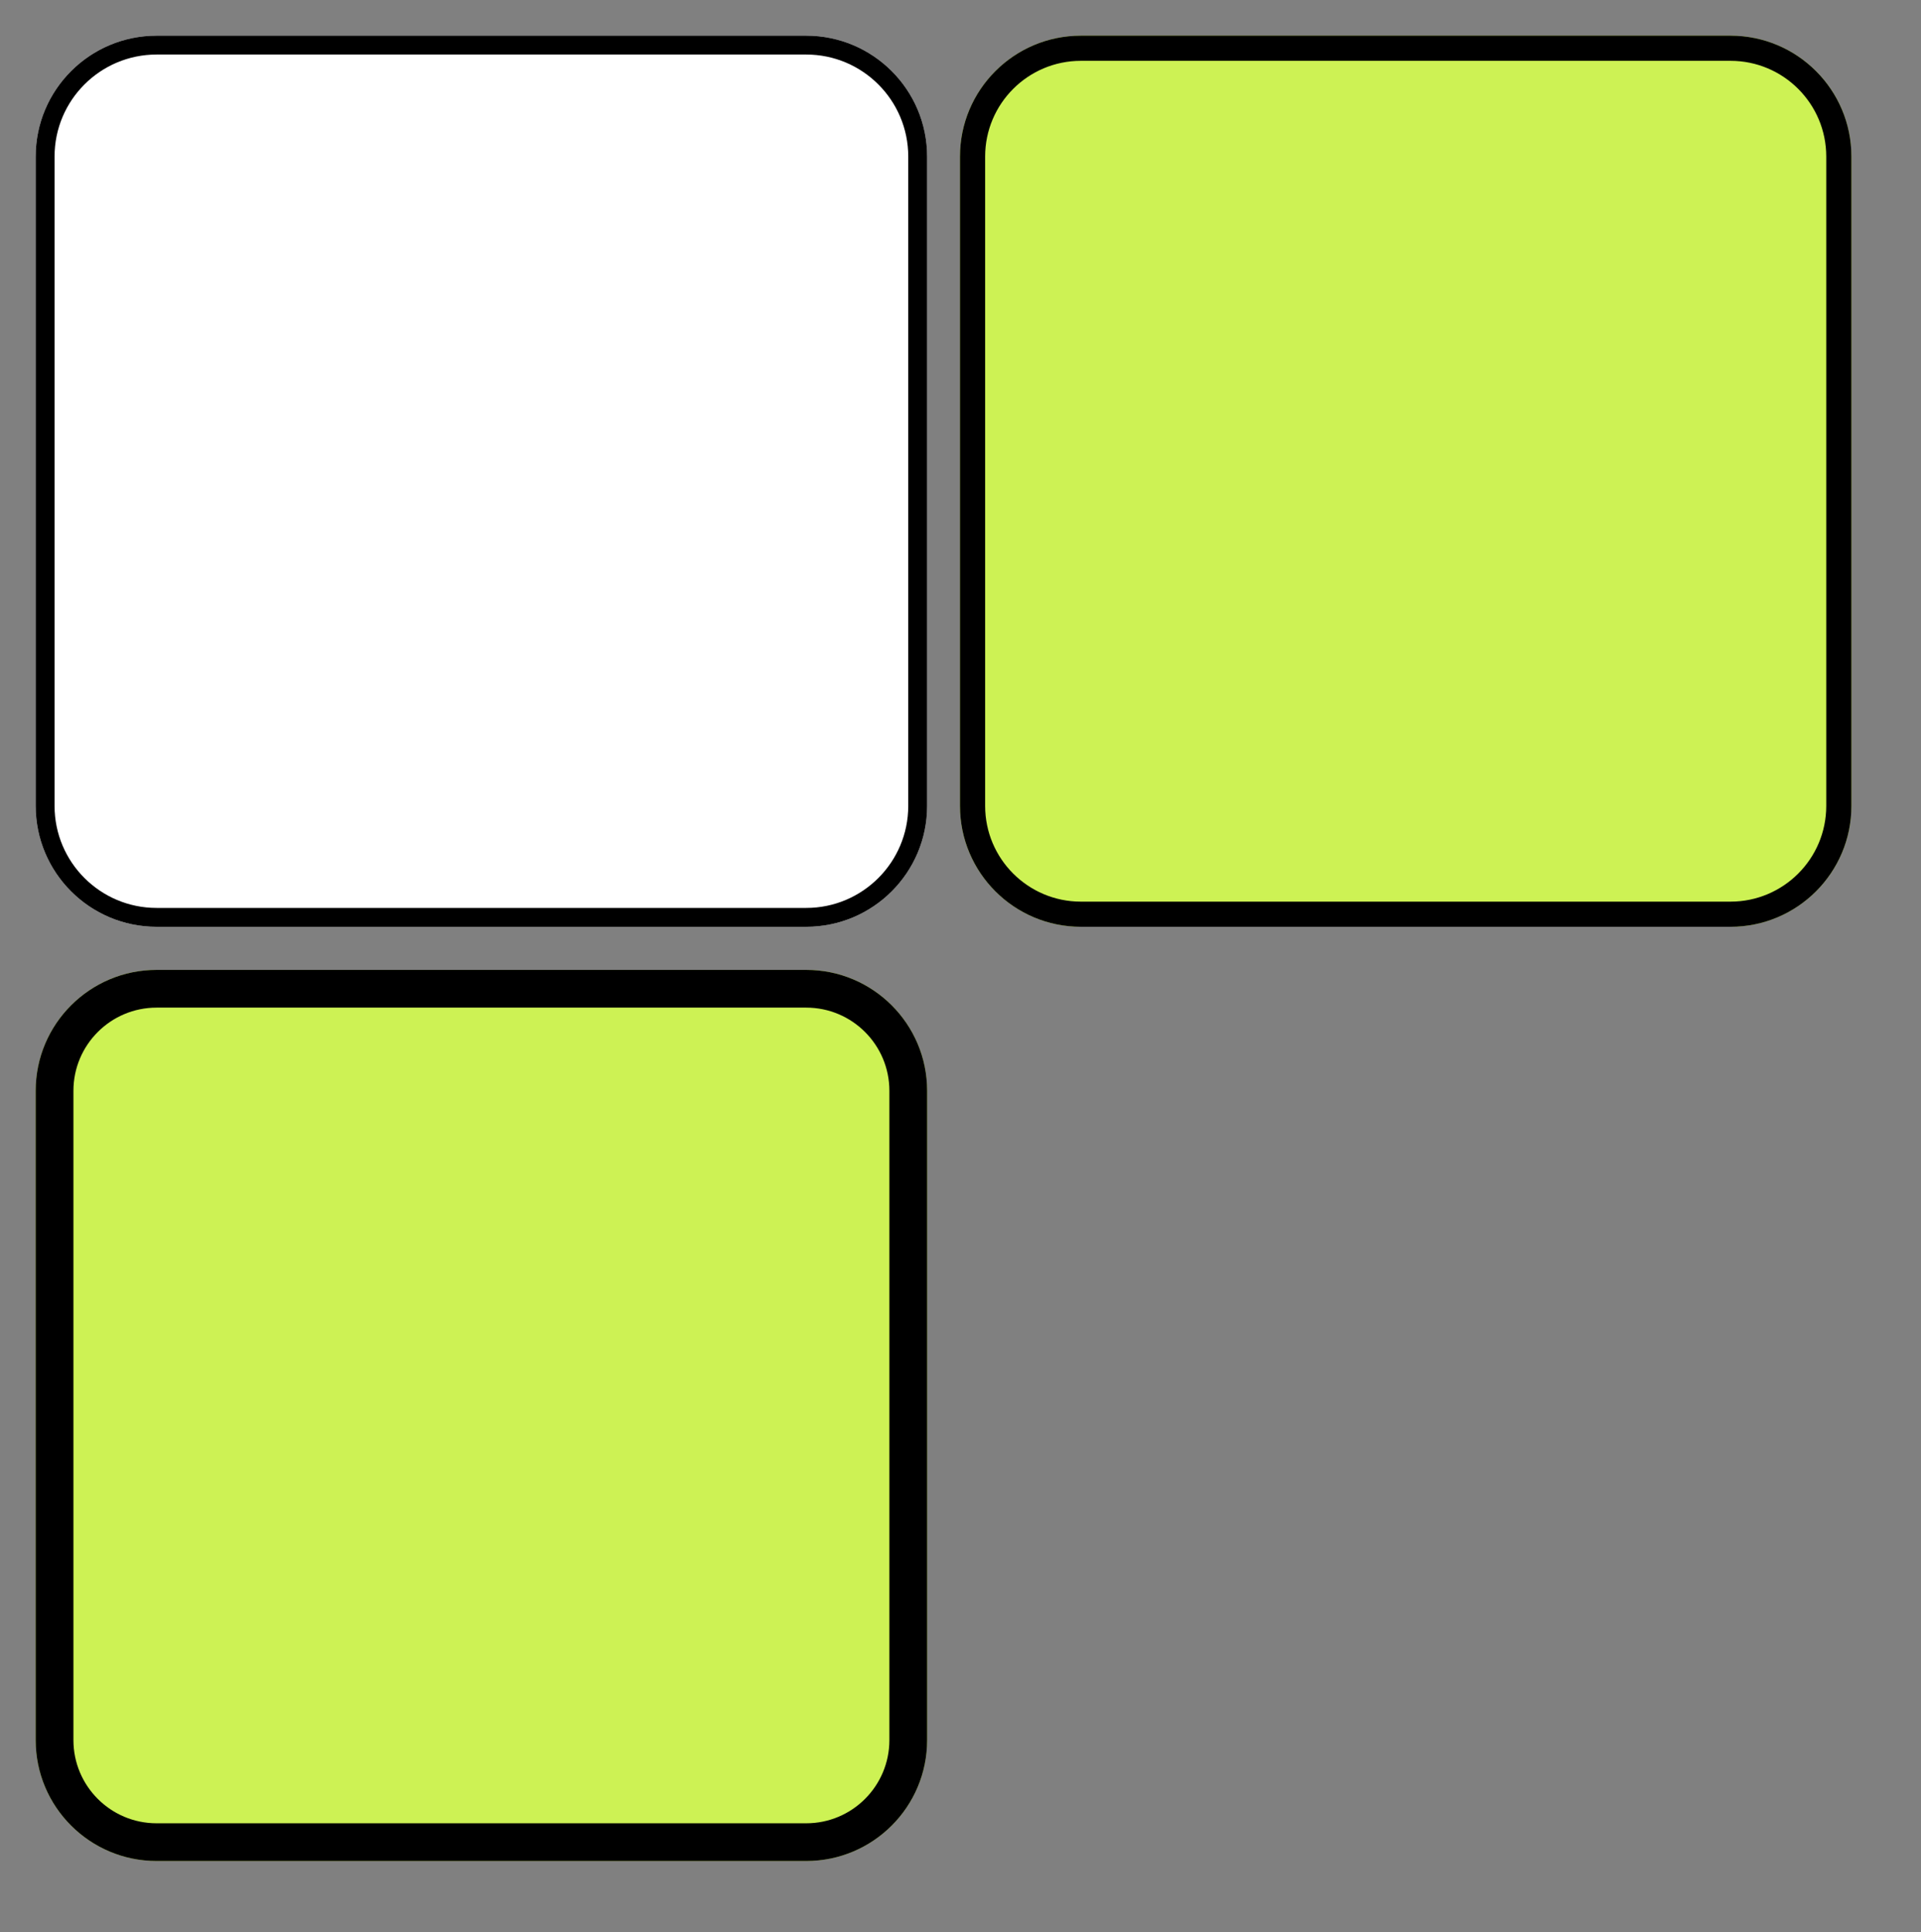<?xml version="1.0" encoding="UTF-8" standalone="no"?>
<!DOCTYPE svg PUBLIC "-//W3C//DTD SVG 1.1//EN" "http://www.w3.org/Graphics/SVG/1.1/DTD/svg11.dtd">
<svg width="100%" height="100%" viewBox="0 0 6367 6403" version="1.1" xmlns="http://www.w3.org/2000/svg" xmlns:xlink="http://www.w3.org/1999/xlink" xml:space="preserve" xmlns:serif="http://www.serif.com/" style="fill-rule:evenodd;clip-rule:evenodd;stroke-linejoin:round;stroke-miterlimit:2;">
    <rect x="0" y="0" width="6367" height="6403" fill="#808080" stroke="none"/>
    <g transform="matrix(1,0,0,1,-3786.92,-4375.74)">
        <g id="Button_Age" transform="matrix(1.815,0,0,2.581,3786.92,4375.74)">
            <rect x="0" y="0" width="3507.87" height="2480.32" style="fill:none;"/>
            <g transform="matrix(0.558,0,0,0.625,-99.585,-138.741)">
                <path d="M3212.6,543.586L3212.6,1877.67C3212.6,2014.72 3035.29,2125.98 2816.91,2125.98L690.969,2125.98C472.58,2125.98 295.276,2014.72 295.276,1877.67L295.276,543.586C295.276,406.54 472.58,295.276 690.969,295.276L2816.91,295.276C3035.29,295.276 3212.6,406.54 3212.6,543.586Z" style="fill:white;"/>
                <path d="M3212.6,543.586L3212.6,1877.67C3212.6,2014.72 3035.29,2125.98 2816.91,2125.98L690.969,2125.98C472.58,2125.98 295.276,2014.72 295.276,1877.67L295.276,543.586C295.276,406.54 472.58,295.276 690.969,295.276L2816.91,295.276C3035.29,295.276 3212.6,406.54 3212.6,543.586ZM3150.85,543.586C3150.85,427.926 3001.21,334.026 2816.91,334.026L690.969,334.026C506.661,334.026 357.026,427.926 357.026,543.586L357.026,1877.67C357.026,1993.33 506.661,2087.23 690.969,2087.23L2816.91,2087.23C3001.21,2087.23 3150.85,1993.33 3150.85,1877.67L3150.85,543.586Z"/>
            </g>
            <g transform="matrix(0.558,0,0,0.625,-99.585,1060.8)">
                <path d="M3212.6,543.586L3212.6,1877.67C3212.6,2014.72 3035.29,2125.98 2816.91,2125.98L690.969,2125.98C472.58,2125.98 295.276,2014.72 295.276,1877.67L295.276,543.586C295.276,406.54 472.58,295.276 690.969,295.276L2816.91,295.276C3035.29,295.276 3212.6,406.54 3212.6,543.586Z" style="fill:rgb(205,242,84);"/>
                <path d="M3212.6,543.586L3212.6,1877.67C3212.6,2014.72 3035.29,2125.98 2816.91,2125.98L690.969,2125.98C472.58,2125.98 295.276,2014.72 295.276,1877.67L295.276,543.586C295.276,406.54 472.58,295.276 690.969,295.276L2816.91,295.276C3035.29,295.276 3212.6,406.54 3212.6,543.586ZM3089.1,543.586C3089.1,449.313 2967.13,372.776 2816.91,372.776L690.969,372.776C540.742,372.776 418.776,449.313 418.776,543.586L418.776,1877.67C418.776,1971.95 540.742,2048.48 690.969,2048.48L2816.91,2048.48C2967.13,2048.48 3089.1,1971.95 3089.1,1877.67L3089.1,543.586Z"/>
            </g>
            <g transform="matrix(0.551,0,0,0.624,29.846,480.426)">
                <g transform="matrix(0.606,0,0,0.376,73.183,179.979)">
                    <rect x="440.618" y="579.138" width="125.857" height="125.857" style="fill:white;"/>
                </g>
                <g transform="matrix(0.606,0,0,0.376,224.089,273.679)">
                    <rect x="440.618" y="579.138" width="125.857" height="125.857" style="fill:white;"/>
                </g>
                <g transform="matrix(0.606,0,0,0.376,360.895,358.624)">
                    <rect x="440.618" y="579.138" width="125.857" height="125.857" style="fill:white;"/>
                </g>
                <g transform="matrix(0.606,0,0,0.376,224.089,86.279)">
                    <rect x="440.618" y="579.138" width="125.857" height="125.857" style="fill:white;"/>
                </g>
                <g transform="matrix(0.606,0,0,0.376,360.895,1.335)">
                    <rect x="440.618" y="579.138" width="125.857" height="125.857" style="fill:white;"/>
                </g>
            </g>
            <g transform="matrix(0.558,0,0,0.625,1588.29,-138.741)">
                <path d="M3212.6,543.586L3212.6,1877.67C3212.6,2014.72 3035.29,2125.98 2816.91,2125.98L690.969,2125.98C472.58,2125.98 295.276,2014.72 295.276,1877.67L295.276,543.586C295.276,406.54 472.58,295.276 690.969,295.276L2816.91,295.276C3035.29,295.276 3212.6,406.54 3212.6,543.586Z" style="fill:rgb(205,242,84);"/>
                <path d="M3212.6,543.586L3212.6,1877.67C3212.6,2014.72 3035.29,2125.98 2816.91,2125.98L690.969,2125.98C472.58,2125.98 295.276,2014.72 295.276,1877.67L295.276,543.586C295.276,406.54 472.58,295.276 690.969,295.276L2816.91,295.276C3035.29,295.276 3212.6,406.54 3212.6,543.586ZM3130.26,543.586C3130.26,435.055 2989.85,346.942 2816.91,346.942L690.969,346.942C518.021,346.942 377.609,435.055 377.609,543.586L377.609,1877.67C377.609,1986.21 518.021,2074.32 690.969,2074.32L2816.91,2074.32C2989.85,2074.32 3130.26,1986.21 3130.26,1877.67L3130.26,543.586Z"/>
            </g>
        </g>
    </g>
</svg>
